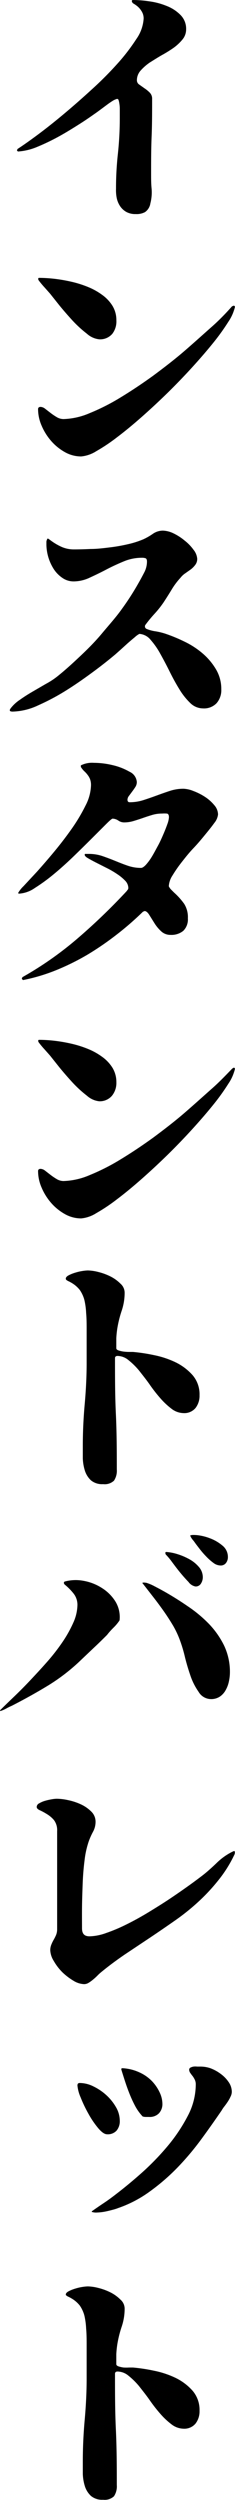 <svg xmlns="http://www.w3.org/2000/svg" viewBox="0 0 32.41 344.5"><title>アセット 14</title><g id="レイヤー_2" data-name="レイヤー 2"><g id="レイヤー_7" data-name="レイヤー 7"><path d="M16.17,13.62a2.21,2.21,0,0,0-.65.29c-.24.15-.5.33-.77.53L14,15l-.61.45c-.63.44-1.41,1-2.34,1.59s-1.92,1.21-2.94,1.77a29.47,29.47,0,0,1-3,1.44,8.21,8.21,0,0,1-2.64.63l-.14-.15.1-.21c.68-.44,1.58-1.07,2.7-1.9s2.32-1.78,3.6-2.85,2.58-2.21,3.9-3.42a48.12,48.12,0,0,0,3.57-3.58,26.77,26.77,0,0,0,2.61-3.4,5.47,5.47,0,0,0,1-2.8,1.82,1.82,0,0,0-.27-1A2.68,2.68,0,0,0,19,.91a4.24,4.24,0,0,0-.56-.4.46.46,0,0,1-.26-.37c0-.09.06-.14.18-.14a15.78,15.78,0,0,1,2.2.18,9.64,9.64,0,0,1,2.4.63,5.44,5.44,0,0,1,1.92,1.24,2.69,2.69,0,0,1,.79,2,2.18,2.18,0,0,1-.51,1.4,6.47,6.47,0,0,1-1.26,1.17,18.09,18.09,0,0,1-1.62,1c-.59.34-1.13.69-1.63,1a6.94,6.94,0,0,0-1.26,1.11,2,2,0,0,0-.51,1.34.71.71,0,0,0,.33.59l.72.51a4.52,4.52,0,0,1,.72.59,1.17,1.17,0,0,1,.33.86c0,1.75,0,3.48-.07,5.2s-.07,3.45-.07,5.2c0,.63,0,1.3.07,2a6.08,6.08,0,0,1-.17,2A1.8,1.8,0,0,1,20,29.23a2.46,2.46,0,0,1-1.28.27,2.56,2.56,0,0,1-1.29-.29,2.51,2.51,0,0,1-.86-.79,3.21,3.21,0,0,1-.47-1.12A5.57,5.57,0,0,1,16,26a43.37,43.37,0,0,1,.26-4.82,46,46,0,0,0,.26-4.83c0-.19,0-.4,0-.63s0-.48,0-.72a4.2,4.2,0,0,0-.06-.72,2.2,2.2,0,0,0-.15-.59Z"/><path d="M32.27,42.11l.14.14a6,6,0,0,1-.91,2.08,30,30,0,0,1-2.08,2.9q-1.28,1.59-2.91,3.38t-3.39,3.52q-1.77,1.73-3.57,3.32c-1.2,1.06-2.34,2-3.4,2.8a24.5,24.5,0,0,1-2.88,1.93,4.71,4.71,0,0,1-2.07.72,4.55,4.55,0,0,1-2.26-.6,7.14,7.14,0,0,1-1.89-1.54,7.88,7.88,0,0,1-1.31-2.1,5.74,5.74,0,0,1-.49-2.27c0-.21.12-.32.35-.32a1.1,1.1,0,0,1,.63.26l.75.58a8.62,8.62,0,0,0,.86.58,1.85,1.85,0,0,0,.91.26,9.83,9.83,0,0,0,3.62-.82,29.17,29.17,0,0,0,4.27-2.17q2.22-1.35,4.5-3c1.52-1.13,3-2.27,4.34-3.43S28.11,46,29.24,45,31.3,43,32,42.21ZM13.69,46.76A3,3,0,0,1,12,46,16.23,16.23,0,0,1,10,44.17c-.64-.7-1.25-1.4-1.82-2.1L6.9,40.46l-.78-.88c-.25-.27-.5-.57-.73-.87a.54.54,0,0,1-.12-.24c0-.12,0-.18.16-.18a19.47,19.47,0,0,1,2,.12,21.43,21.43,0,0,1,2.31.39,14.53,14.53,0,0,1,2.33.72,9,9,0,0,1,2,1.1,5.32,5.32,0,0,1,1.44,1.52,3.78,3.78,0,0,1,.54,2A2.8,2.8,0,0,1,15.49,46,2.21,2.21,0,0,1,13.69,46.76Z"/><path d="M6.58,74.2a1.54,1.54,0,0,1,.23.14l.19.14a8,8,0,0,0,1.49.88,4.17,4.17,0,0,0,1.7.35q1.05,0,2.31-.06c.84,0,1.69-.1,2.57-.21A22.8,22.8,0,0,0,17.61,75a12.32,12.32,0,0,0,2.17-.69,8.63,8.63,0,0,0,1.29-.74,2.45,2.45,0,0,1,1.4-.45,3.65,3.65,0,0,1,1.42.36,7.4,7.4,0,0,1,1.56,1,6.24,6.24,0,0,1,1.24,1.28A2.27,2.27,0,0,1,27.2,77a1.36,1.36,0,0,1-.27.84,3.25,3.25,0,0,1-.61.62l-.75.53a2.87,2.87,0,0,0-.68.63,9.83,9.83,0,0,0-1.23,1.65q-.53.87-1.08,1.71a13.63,13.63,0,0,1-1.23,1.56,18.82,18.82,0,0,0-1.26,1.52.38.38,0,0,0,.11.6,5.16,5.16,0,0,0,1.27.34,9.09,9.09,0,0,1,1.32.32,22.14,22.14,0,0,1,2.64,1.09,11.41,11.41,0,0,1,2.5,1.62,8.72,8.72,0,0,1,1.86,2.21A5.29,5.29,0,0,1,30.52,95a2.72,2.72,0,0,1-.65,1.9,2.38,2.38,0,0,1-1.87.72,2.52,2.52,0,0,1-1.77-.75A9.27,9.27,0,0,1,24.75,95c-.47-.76-.92-1.58-1.35-2.45s-.87-1.7-1.3-2.47a10.53,10.53,0,0,0-1.34-1.92,2.17,2.17,0,0,0-1.54-.81,3,3,0,0,0-.63.46c-.31.25-.64.54-1,.85l-1,.91-.7.62c-.8.67-1.78,1.46-3,2.36s-2.42,1.75-3.73,2.57a30.86,30.86,0,0,1-3.9,2.08,8.72,8.72,0,0,1-3.52.86c-.42,0-.5-.16-.24-.49a5.28,5.28,0,0,1,1.26-1.15c.53-.38,1.11-.75,1.73-1.11l1.84-1.07a10.54,10.54,0,0,0,1.54-1C9,92.34,10,91.42,11.06,90.42s2.06-2,3-3.13S16,85.06,16.82,83.9a36.44,36.44,0,0,0,2.29-3.57c.26-.45.51-.92.77-1.42a3.27,3.27,0,0,0,.39-1.52c0-.26-.07-.41-.2-.46a1.4,1.4,0,0,0-.5-.07,6.45,6.45,0,0,0-2.52.51c-.82.34-1.62.71-2.4,1.12s-1.55.78-2.29,1.12a5.23,5.23,0,0,1-2.17.51,2.7,2.7,0,0,1-1.61-.5A4.29,4.29,0,0,1,7.4,78.4a6.48,6.48,0,0,1-1-3.29v-.47A.82.82,0,0,1,6.58,74.2Z"/><path d="M3,134.86l.1-.21a47.34,47.34,0,0,0,7.63-5.36,83.76,83.76,0,0,0,6.72-6.47l.16-.21a.38.38,0,0,0,.09-.25,1.48,1.48,0,0,0-.44-1,6.4,6.4,0,0,0-1.12-.92,12.17,12.17,0,0,0-1.45-.84l-1.46-.74c-.45-.23-.83-.44-1.12-.61s-.43-.33-.43-.47.08-.11.26-.11h.33a5.75,5.75,0,0,1,1.86.3c.58.2,1.16.42,1.75.66s1.16.47,1.75.67a5.56,5.56,0,0,0,1.82.3c.18,0,.41-.15.68-.44a7.41,7.41,0,0,0,.82-1.12c.28-.46.56-1,.84-1.51s.53-1.08.75-1.59.41-1,.55-1.4a3.31,3.31,0,0,0,.21-.91c0-.33-.1-.5-.3-.52a4.45,4.45,0,0,0-.65,0,4.64,4.64,0,0,0-1.35.19q-.64.19-1.29.42c-.43.15-.87.29-1.3.42a4.51,4.51,0,0,1-1.31.19,1.4,1.4,0,0,1-.79-.26,1.48,1.48,0,0,0-.78-.26c-.1,0-.4.26-.91.77l-1.91,1.91c-.76.76-1.6,1.59-2.52,2.48s-1.85,1.73-2.77,2.49a24.83,24.83,0,0,1-2.62,1.91,4.25,4.25,0,0,1-2.08.77.33.33,0,0,1-.14,0,.1.1,0,0,1-.07-.1,4.11,4.11,0,0,1,.73-.92l1.86-2c.74-.83,1.55-1.76,2.41-2.8s1.67-2.1,2.42-3.17a24.07,24.07,0,0,0,1.87-3.15,6.45,6.45,0,0,0,.75-2.76,2.41,2.41,0,0,0-.12-.84,2.33,2.33,0,0,0-.32-.58,3.57,3.57,0,0,0-.45-.51,2.8,2.8,0,0,1-.51-.63l0-.21a3.44,3.44,0,0,1,1.8-.35,11.12,11.12,0,0,1,2.59.32,8.51,8.51,0,0,1,2.33.91,1.69,1.69,0,0,1,1,1.43,1.26,1.26,0,0,1-.21.68c-.14.22-.29.43-.44.63l-.43.58a.9.9,0,0,0-.21.53c0,.23.1.35.31.35a6.2,6.2,0,0,0,1.91-.3c.62-.2,1.22-.41,1.82-.63s1.19-.43,1.8-.63a6,6,0,0,1,1.89-.3,4.06,4.06,0,0,1,1.38.32,8.09,8.09,0,0,1,1.58.8,5.64,5.64,0,0,1,1.28,1.14,2,2,0,0,1,.52,1.28,2.24,2.24,0,0,1-.51,1.17c-.34.48-.76,1-1.26,1.61s-1,1.22-1.62,1.87-1.13,1.3-1.63,1.94a17.78,17.78,0,0,0-1.26,1.82,3,3,0,0,0-.51,1.49,1.65,1.65,0,0,0,.33.47l.41.41a9.36,9.36,0,0,1,1.38,1.54,3.43,3.43,0,0,1,.51,2,2.2,2.2,0,0,1-.63,1.72,2.57,2.57,0,0,1-1.75.56,1.85,1.85,0,0,1-1.32-.51,5.43,5.43,0,0,1-.92-1.12l-.7-1.12c-.21-.34-.43-.52-.63-.54l-.25.1a41.07,41.07,0,0,1-3.62,3.15,40.49,40.49,0,0,1-4,2.75,33,33,0,0,1-4.34,2.15,25.16,25.16,0,0,1-4.59,1.37Z"/><path d="M32.27,147.11l.14.14a6,6,0,0,1-.91,2.08,30,30,0,0,1-2.08,2.9q-1.28,1.59-2.91,3.38t-3.39,3.52q-1.77,1.73-3.57,3.32c-1.2,1.06-2.34,2-3.4,2.8a24.5,24.5,0,0,1-2.88,1.93,4.71,4.71,0,0,1-2.07.72,4.55,4.55,0,0,1-2.26-.6,7.14,7.14,0,0,1-1.89-1.54,7.88,7.88,0,0,1-1.31-2.1,5.74,5.74,0,0,1-.49-2.27c0-.21.12-.32.35-.32a1.1,1.1,0,0,1,.63.26l.75.58a8.62,8.62,0,0,0,.86.58,1.85,1.85,0,0,0,.91.26,9.83,9.83,0,0,0,3.62-.82,29.17,29.17,0,0,0,4.27-2.17q2.22-1.35,4.5-3c1.52-1.13,3-2.27,4.34-3.43S28.11,151,29.24,150s2.06-2,2.79-2.75Zm-18.58,4.65A3,3,0,0,1,12,151,16.23,16.23,0,0,1,10,149.17c-.64-.7-1.25-1.4-1.82-2.1L6.9,145.46l-.78-.88c-.25-.27-.5-.57-.73-.87a.54.54,0,0,1-.12-.24c0-.12,0-.18.16-.18a19.47,19.47,0,0,1,2,.12,21.43,21.43,0,0,1,2.31.39,14.53,14.53,0,0,1,2.33.72,9,9,0,0,1,2,1.1,5.32,5.32,0,0,1,1.44,1.52,3.78,3.78,0,0,1,.54,2,2.8,2.8,0,0,1-.61,1.86A2.21,2.21,0,0,1,13.69,151.76Z"/><path d="M9.07,176.23c0-.19.13-.35.4-.49a5,5,0,0,1,.93-.37,6.59,6.59,0,0,1,1-.23,5.49,5.49,0,0,1,.72-.07,6.38,6.38,0,0,1,1.43.21,8,8,0,0,1,1.67.61,5.3,5.3,0,0,1,1.39,1,1.66,1.66,0,0,1,.58,1.22,7.73,7.73,0,0,1-.4,2.49,15.4,15.4,0,0,0-.61,2.45,13.07,13.07,0,0,0-.14,1.36c0,.44,0,.9,0,1.37,0,.14.1.24.3.31a3.83,3.83,0,0,0,.7.16,6.93,6.93,0,0,0,.77.05h.54a24,24,0,0,1,2.89.44,12.53,12.53,0,0,1,3,1,7.53,7.53,0,0,1,2.33,1.77,4.06,4.06,0,0,1,.95,2.76,2.75,2.75,0,0,1-.55,1.75,2,2,0,0,1-1.66.71,2.78,2.78,0,0,1-1.63-.58,10.32,10.32,0,0,1-1.55-1.45,21,21,0,0,1-1.49-1.91c-.48-.69-1-1.33-1.45-1.91a10,10,0,0,0-1.47-1.45,2.41,2.41,0,0,0-1.51-.58c-.23,0-.35.11-.35.32,0,2.56,0,5.12.12,7.66s.13,5.1.13,7.67a2.47,2.47,0,0,1-.39,1.54,1.87,1.87,0,0,1-1.5.48,2.4,2.4,0,0,1-1.67-.52,3.1,3.1,0,0,1-.84-1.33,6.38,6.38,0,0,1-.29-1.71c0-.61,0-1.18,0-1.72,0-1.91.09-3.82.26-5.72s.27-3.81.27-5.72c0-.49,0-1.14,0-1.95s0-1.63,0-2.48,0-1.66-.07-2.43a10.08,10.08,0,0,0-.24-1.79,4.44,4.44,0,0,0-.63-1.38,4,4,0,0,0-1.16-1c-.12-.07-.24-.14-.37-.2a1.34,1.34,0,0,1-.36-.22Z"/><path d="M8.79,218.12l.1-.17a5.78,5.78,0,0,1,2.63-.11,6.88,6.88,0,0,1,2.55,1,5.83,5.83,0,0,1,1.86,1.87,4.11,4.11,0,0,1,.56,2.58,6.24,6.24,0,0,1-.83,1c-.31.31-.61.63-.89,1-.61.61-1.21,1.2-1.82,1.77l-1.82,1.73a26.42,26.42,0,0,1-4.5,3.48q-2.33,1.42-5,2.79a7.85,7.85,0,0,0-.77.38,4.83,4.83,0,0,1-.81.35L0,235.69c.54-.54,1.17-1.15,1.91-1.86s1.49-1.46,2.27-2.29,1.57-1.68,2.35-2.57a27.33,27.33,0,0,0,2.08-2.68,17,17,0,0,0,1.49-2.66,6.19,6.19,0,0,0,.58-2.46,2.5,2.5,0,0,0-.56-1.61,8,8,0,0,0-1.23-1.23Zm10.85,0c.09-.06.28-.05.57,0a6.77,6.77,0,0,1,.93.38l.95.5.63.35c1.05.6,2.11,1.26,3.18,2a18,18,0,0,1,2.91,2.42,11.81,11.81,0,0,1,2.1,3,8.46,8.46,0,0,1,.8,3.69,6,6,0,0,1-.14,1.24,4.12,4.12,0,0,1-.44,1.19,2.57,2.57,0,0,1-.8.9,2.16,2.16,0,0,1-1.24.35,2,2,0,0,1-1.7-1,8.77,8.77,0,0,1-1.14-2.27c-.3-.88-.56-1.75-.77-2.63a19.26,19.26,0,0,0-.59-2,12.94,12.94,0,0,0-1-2.19c-.41-.69-.84-1.36-1.29-2s-.93-1.29-1.42-1.92l-1.47-1.89A.16.16,0,0,1,19.64,218.08Zm3.15-4.16.1-.1a6.72,6.72,0,0,1,1.54.29,8.7,8.7,0,0,1,1.66.7,4.71,4.71,0,0,1,1.33,1.07,2.16,2.16,0,0,1,.55,1.44,1.62,1.62,0,0,1-.25.85.83.83,0,0,1-.77.41A1.52,1.52,0,0,1,26,218c-.38-.39-.77-.83-1.18-1.33s-.78-1-1.13-1.47a9.22,9.22,0,0,0-.84-1Zm3.43-2.34c.07-.1.37-.12.92-.08a6.91,6.91,0,0,1,1.79.43,5.79,5.79,0,0,1,1.73,1,2,2,0,0,1,.77,1.61,1.32,1.32,0,0,1-.26.8.9.9,0,0,1-.75.35,1.68,1.68,0,0,1-1-.37,7.37,7.37,0,0,1-1-.89,11.35,11.35,0,0,1-.92-1.07c-.28-.36-.51-.66-.67-.89s-.23-.28-.33-.42A2,2,0,0,1,26.22,211.58Z"/><path d="M7.88,252.32a2.3,2.3,0,0,0-.44-1.51,3.91,3.91,0,0,0-1-.84,8.18,8.18,0,0,0-.94-.51c-.29-.13-.44-.28-.44-.47a.59.59,0,0,1,.35-.49,3.43,3.43,0,0,1,.82-.35,8.76,8.76,0,0,1,.93-.21,4.42,4.42,0,0,1,.67-.07,7.7,7.7,0,0,1,1.55.19,8.16,8.16,0,0,1,1.77.58,5,5,0,0,1,1.44,1,1.94,1.94,0,0,1,.59,1.4,2.89,2.89,0,0,1-.35,1.38,9.68,9.68,0,0,0-.59,1.32,12.41,12.41,0,0,0-.58,2.64c-.13,1-.22,2.12-.26,3.24s-.08,2.21-.09,3.29,0,2,0,2.8.35,1.12,1.05,1.12a7.24,7.24,0,0,0,2.29-.46,23,23,0,0,0,2.77-1.17q1.46-.72,3-1.65c1-.61,2-1.23,2.93-1.85s1.79-1.22,2.59-1.79,1.45-1.06,2-1.48,1.32-1.11,1.93-1.7a8.56,8.56,0,0,1,2.1-1.52l.28-.13c.09,0,.14,0,.14.23a.72.72,0,0,1-.07.28,17.58,17.58,0,0,1-2.21,3.52,26.09,26.09,0,0,1-2.8,3,30.67,30.67,0,0,1-3.2,2.56c-1.13.79-2.28,1.58-3.43,2.35l-3.45,2.3c-1.14.78-2.24,1.59-3.29,2.46a5.82,5.82,0,0,0-.49.45,7.55,7.55,0,0,1-.59.54,5,5,0,0,1-.63.46,1.18,1.18,0,0,1-.63.19,3,3,0,0,1-1.47-.47,8.4,8.4,0,0,1-1.53-1.17A7.32,7.32,0,0,1,7.4,270.2a3,3,0,0,1-.47-1.47,2,2,0,0,1,.14-.73,4.83,4.83,0,0,1,.33-.69,6.16,6.16,0,0,0,.34-.68,2.11,2.11,0,0,0,.14-.77Z"/><path d="M10.68,287.39c0-.24.1-.35.31-.35a4.25,4.25,0,0,1,1.89.47,7.42,7.42,0,0,1,1.79,1.21A6.84,6.84,0,0,1,16,290.38a3.75,3.75,0,0,1,.52,1.87,2,2,0,0,1-.44,1.35,1.63,1.63,0,0,1-1.31.51c-.35,0-.76-.29-1.24-.86a12.45,12.45,0,0,1-1.35-2A18.31,18.31,0,0,1,11.11,289,5.24,5.24,0,0,1,10.68,287.39Zm2,17.32c.56-.4,1.13-.79,1.7-1.17s1.12-.79,1.66-1.21c1.07-.82,2.25-1.79,3.52-2.92a35.61,35.61,0,0,0,3.57-3.69,22.93,22.93,0,0,0,2.78-4.17A9.35,9.35,0,0,0,27,287.21a1.46,1.46,0,0,0-.14-.63,3.14,3.14,0,0,0-.31-.51,5.29,5.29,0,0,1-.32-.43.78.78,0,0,1-.14-.42.31.31,0,0,1,.18-.3,1.38,1.38,0,0,1,.42-.14,2,2,0,0,1,.49,0h.35A4.3,4.3,0,0,1,29,285a5.68,5.68,0,0,1,1.43.78,4.53,4.53,0,0,1,1.1,1.13,2.38,2.38,0,0,1,.44,1.35,1.47,1.47,0,0,1-.16.63,4.82,4.82,0,0,1-.38.7c-.15.23-.31.45-.47.66a4.18,4.18,0,0,0-.39.57c-.89,1.3-1.83,2.64-2.83,4a37.9,37.9,0,0,1-3.26,3.87A28.75,28.75,0,0,1,20.65,302a16.52,16.52,0,0,1-4.34,2.27,6.3,6.3,0,0,1-.79.25c-.34.09-.69.18-1.06.25a7,7,0,0,1-1.07.12,1.85,1.85,0,0,1-.75-.09ZM16.84,285a6.32,6.32,0,0,1,2.39.58A5.6,5.6,0,0,1,21,286.83a5.84,5.84,0,0,1,1.07,1.62A3.75,3.75,0,0,1,22.4,290a1.87,1.87,0,0,1-.49,1.23,1.76,1.76,0,0,1-1.36.49h-.44a1.31,1.31,0,0,1-.44-.07,6.71,6.71,0,0,1-1-1.38,16.64,16.64,0,0,1-.77-1.65c-.23-.57-.44-1.15-.63-1.73s-.36-1.13-.52-1.64a.41.41,0,0,1,0-.21Z"/><path d="M9.07,316.23c0-.19.13-.35.4-.49a5,5,0,0,1,.93-.37,6.59,6.59,0,0,1,1-.23,5.49,5.49,0,0,1,.72-.07,6.38,6.38,0,0,1,1.43.21,8,8,0,0,1,1.67.61,5.3,5.3,0,0,1,1.39,1,1.66,1.66,0,0,1,.58,1.22,7.73,7.73,0,0,1-.4,2.49,15.4,15.4,0,0,0-.61,2.45,13.07,13.07,0,0,0-.14,1.36c0,.44,0,.9,0,1.37,0,.14.1.24.3.31a3.83,3.83,0,0,0,.7.16,6.93,6.93,0,0,0,.77,0h.54a24,24,0,0,1,2.89.44,12.53,12.53,0,0,1,3,1,7.53,7.53,0,0,1,2.33,1.77,4.06,4.06,0,0,1,.95,2.76,2.75,2.75,0,0,1-.55,1.75,2,2,0,0,1-1.66.71,2.78,2.78,0,0,1-1.63-.58,10.32,10.32,0,0,1-1.55-1.45,21,21,0,0,1-1.49-1.91c-.48-.69-1-1.33-1.45-1.91a10,10,0,0,0-1.47-1.45,2.41,2.41,0,0,0-1.51-.58c-.23,0-.35.11-.35.32,0,2.56,0,5.12.12,7.66s.13,5.1.13,7.67a2.47,2.47,0,0,1-.39,1.54,1.87,1.87,0,0,1-1.5.48,2.4,2.4,0,0,1-1.67-.52,3.1,3.1,0,0,1-.84-1.33,6.38,6.38,0,0,1-.29-1.71c0-.61,0-1.18,0-1.72,0-1.91.09-3.82.26-5.72s.27-3.81.27-5.72c0-.49,0-1.14,0-1.95s0-1.63,0-2.48,0-1.66-.07-2.43a10.08,10.08,0,0,0-.24-1.79,4.44,4.44,0,0,0-.63-1.38,4,4,0,0,0-1.16-1c-.12-.07-.24-.14-.37-.2a1.34,1.34,0,0,1-.36-.22Z"/></g></g></svg>